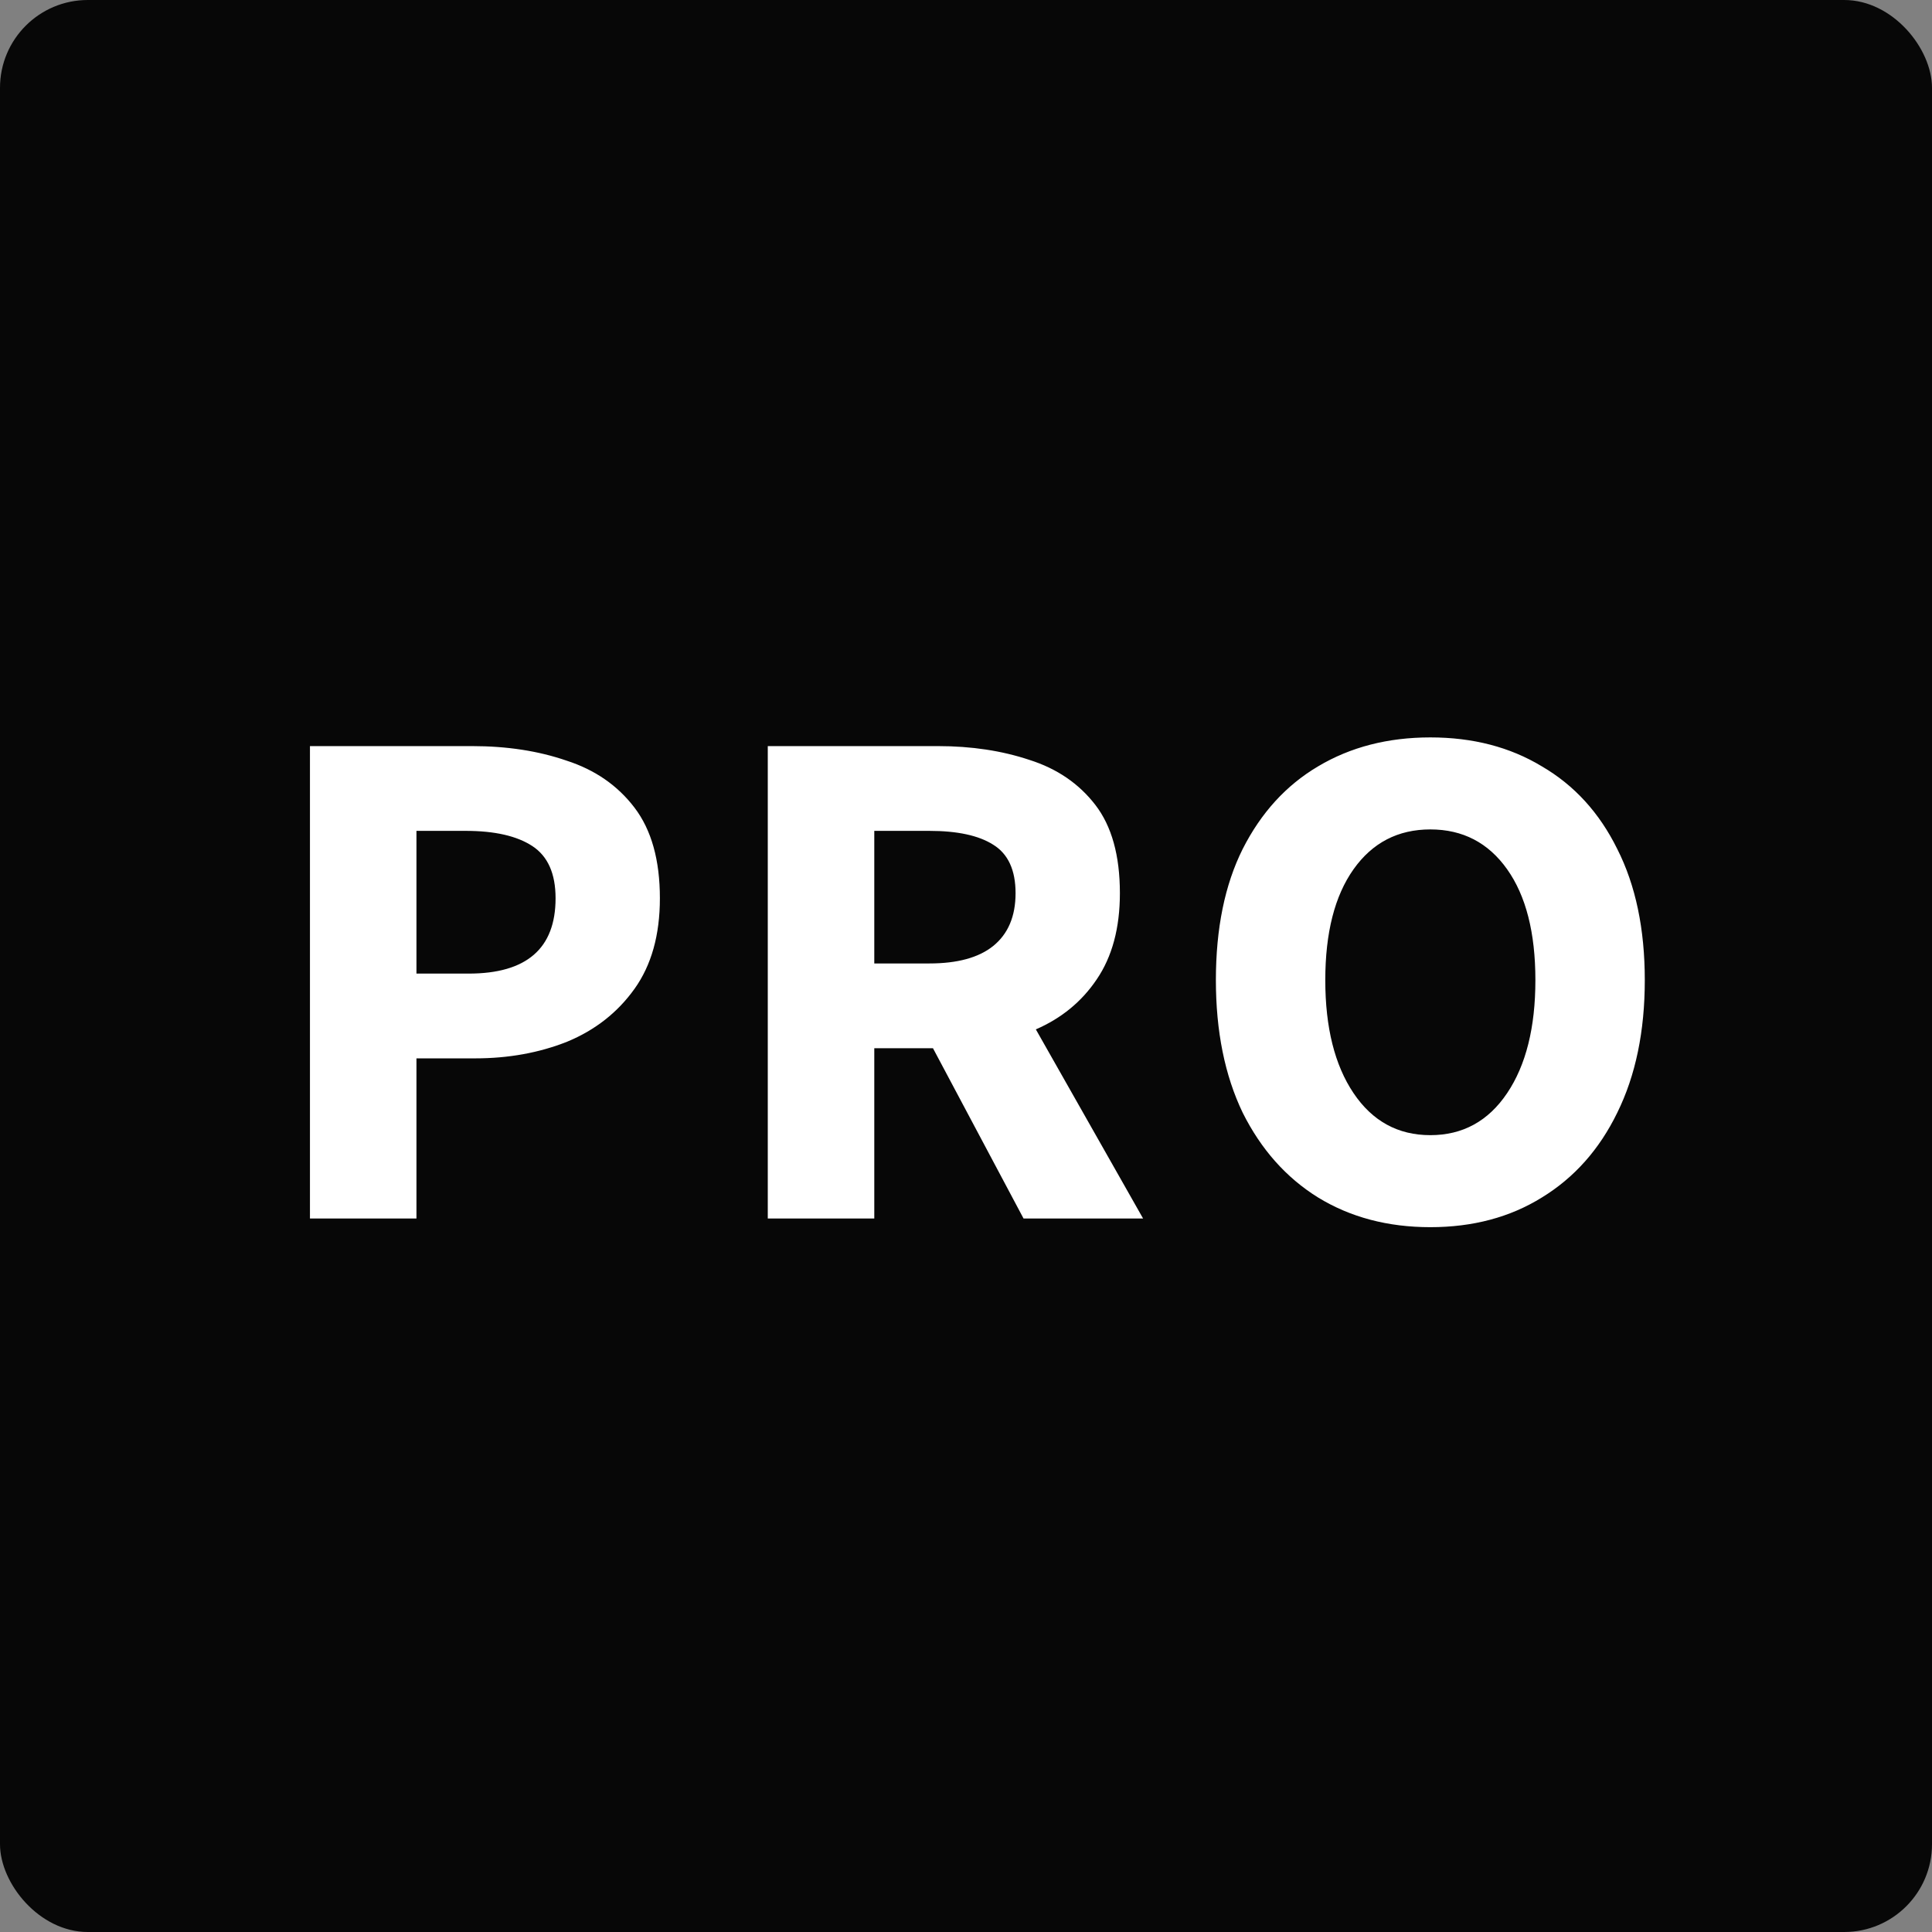 <svg width="176" height="176" viewBox="0 0 176 176" fill="none" xmlns="http://www.w3.org/2000/svg">
<rect x="0" y="0" width="176" height="176" fill="#808080" stroke="none"/>
<rect width="176" height="176" rx="8" fill="#070707"/>
<path d="M28.236 111V67.968H43.02C46.188 67.968 49.048 68.408 51.6 69.288C54.197 70.124 56.264 71.554 57.804 73.578C59.344 75.602 60.114 78.352 60.114 81.828C60.114 85.172 59.344 87.922 57.804 90.078C56.264 92.234 54.218 93.84 51.666 94.896C49.114 95.908 46.321 96.414 43.285 96.414H37.938V111H28.236ZM37.938 88.692H42.691C47.971 88.692 50.611 86.404 50.611 81.828C50.611 79.584 49.907 78 48.498 77.076C47.09 76.152 45.066 75.69 42.426 75.69H37.938V88.692ZM69.943 111V67.968H85.453C88.489 67.968 91.261 68.386 93.769 69.222C96.277 70.014 98.279 71.378 99.775 73.314C101.271 75.25 102.019 77.934 102.019 81.366C102.019 84.534 101.315 87.152 99.907 89.22C98.543 91.244 96.695 92.762 94.363 93.774L104.131 111H93.241L84.991 95.49H79.645V111H69.943ZM79.645 87.768H84.661C87.213 87.768 89.149 87.24 90.469 86.184C91.833 85.084 92.515 83.478 92.515 81.366C92.515 79.254 91.833 77.78 90.469 76.944C89.149 76.108 87.213 75.69 84.661 75.69H79.645V87.768ZM130.3 111.792C126.428 111.792 123.018 110.89 120.07 109.086C117.166 107.282 114.878 104.708 113.206 101.364C111.578 97.976 110.764 93.95 110.764 89.286C110.764 84.578 111.578 80.596 113.206 77.34C114.878 74.04 117.166 71.532 120.07 69.816C123.018 68.056 126.428 67.176 130.3 67.176C134.172 67.176 137.56 68.056 140.464 69.816C143.412 71.532 145.7 74.04 147.328 77.34C149 80.64 149.836 84.622 149.836 89.286C149.836 93.95 149 97.976 147.328 101.364C145.7 104.708 143.412 107.282 140.464 109.086C137.56 110.89 134.172 111.792 130.3 111.792ZM130.3 103.41C133.248 103.41 135.58 102.134 137.296 99.582C139.012 97.03 139.87 93.598 139.87 89.286C139.87 84.974 139.012 81.608 137.296 79.188C135.58 76.768 133.248 75.558 130.3 75.558C127.352 75.558 125.02 76.768 123.304 79.188C121.588 81.608 120.73 84.974 120.73 89.286C120.73 93.598 121.588 97.03 123.304 99.582C125.02 102.134 127.352 103.41 130.3 103.41Z" fill="white"/>
</svg>

